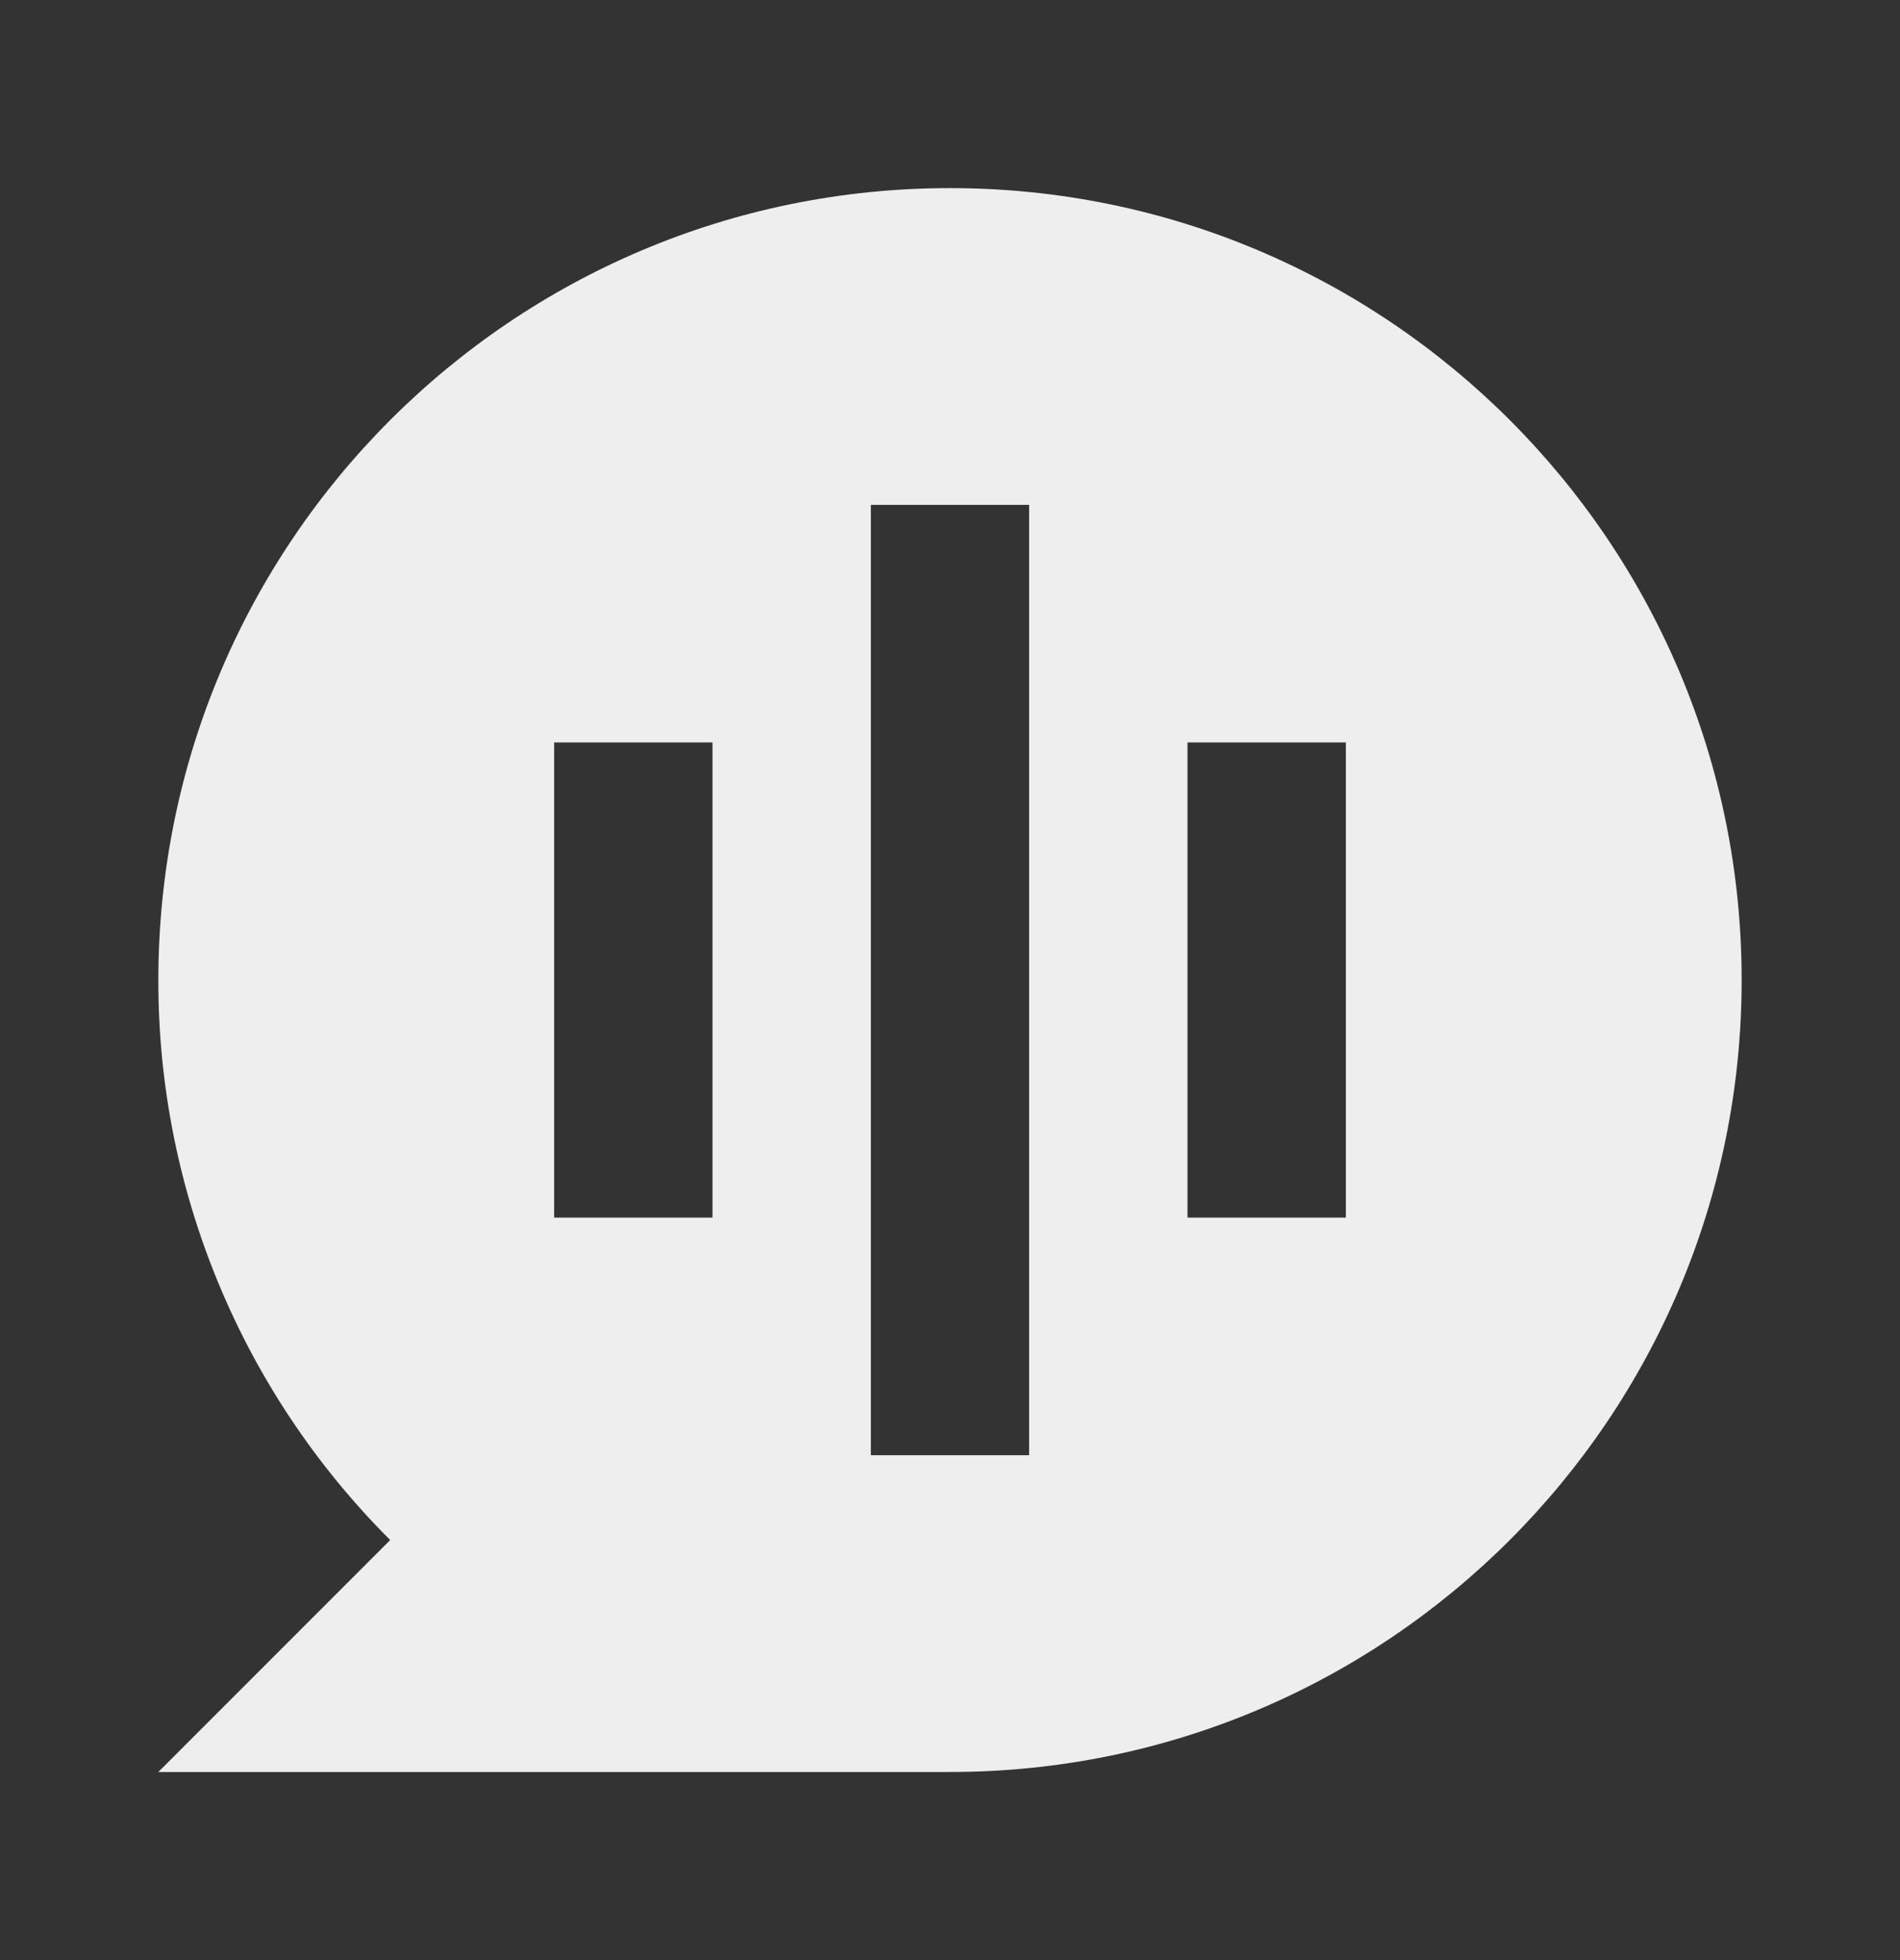 <svg width="32" height="33" viewBox="0 0 32 33" fill="none" xmlns="http://www.w3.org/2000/svg">
<rect x="0" y="0" width="32" height="33" fill="#333333" stroke="none"/>
<g id="Group">
<path id="Vector" d="M6.572 25.928C5.332 24.691 4.349 23.222 3.679 21.604C3.008 19.986 2.664 18.251 2.667 16.5C2.667 9.136 8.636 3.167 16 3.167C23.364 3.167 29.333 9.136 29.333 16.5C29.333 23.864 23.364 29.833 16 29.833H2.667L6.572 25.928ZM14.667 8.5V24.5H17.333V8.5H14.667ZM9.333 12.5V20.5H12V12.5H9.333ZM20 12.5V20.5H22.667V12.5H20Z" fill="#EFEEEE"/>
</g>
</svg>

